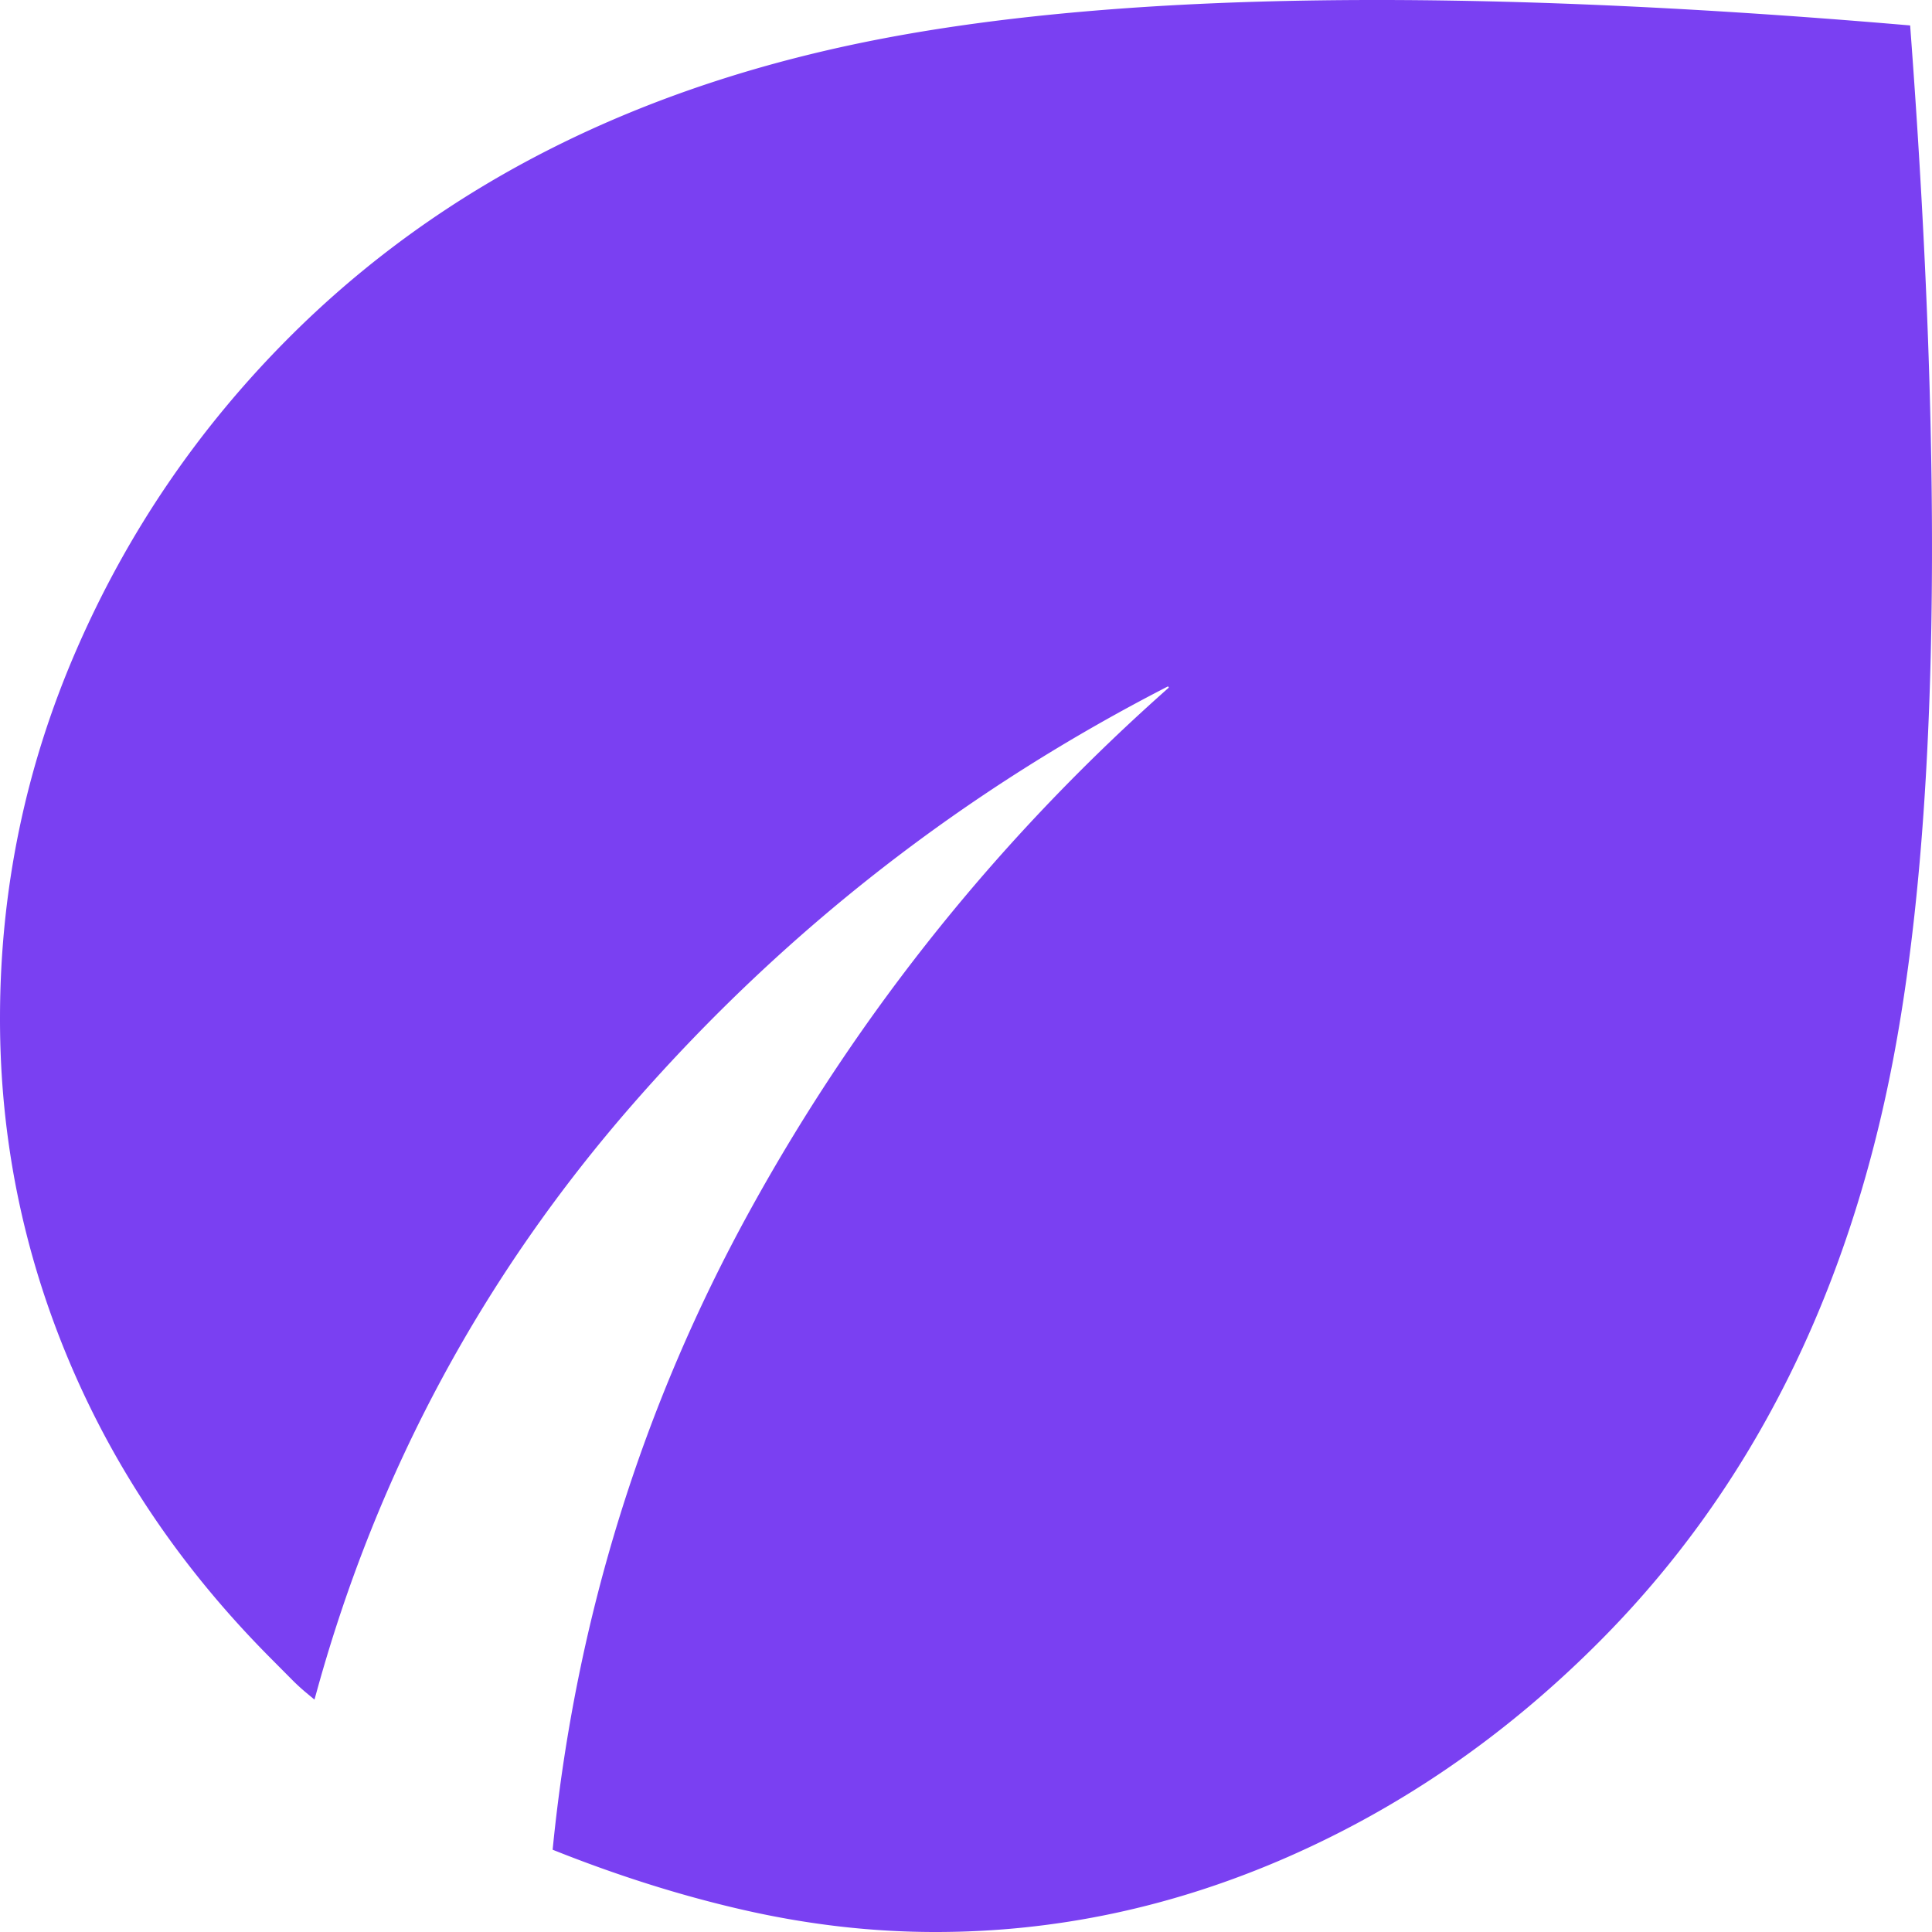<svg xmlns="http://www.w3.org/2000/svg" width="144" height="144" fill="none" viewBox="0 0 144 144">
  <path fill="#7A40F2" stroke="#7A40F2" d="M69.707 143.5c-4.61 0-9.256-.526-13.942-1.578-4.58-1.029-9.26-2.488-14.04-4.38 1.718-16.85 6.615-32.59 14.69-47.224 8.139-14.751 18.593-27.747 31.366-38.987l-.558-.82C71.677 58.432 58.211 68.904 46.83 81.922 35.607 94.76 27.717 109.387 23.164 125.8a14.88 14.88 0 0 1-.952-.864l-.002-.002-1.577-1.587v-.001c-6.577-6.583-11.575-13.931-15.001-22.045C2.205 93.186.494 84.723.5 75.909c0-9.519 1.887-18.614 5.662-27.292 3.777-8.682 9.022-16.384 15.737-23.107C33.225 14.172 47.916 6.778 65.998 3.343c18.02-3.424 43.315-3.759 75.906-.985 2.498 33.471 2.061 58.972-1.292 76.527-3.363 17.61-10.645 32-21.831 43.192-6.858 6.866-14.518 12.153-22.981 15.866-8.461 3.711-17.158 5.563-26.093 5.557Z"/>
</svg>

